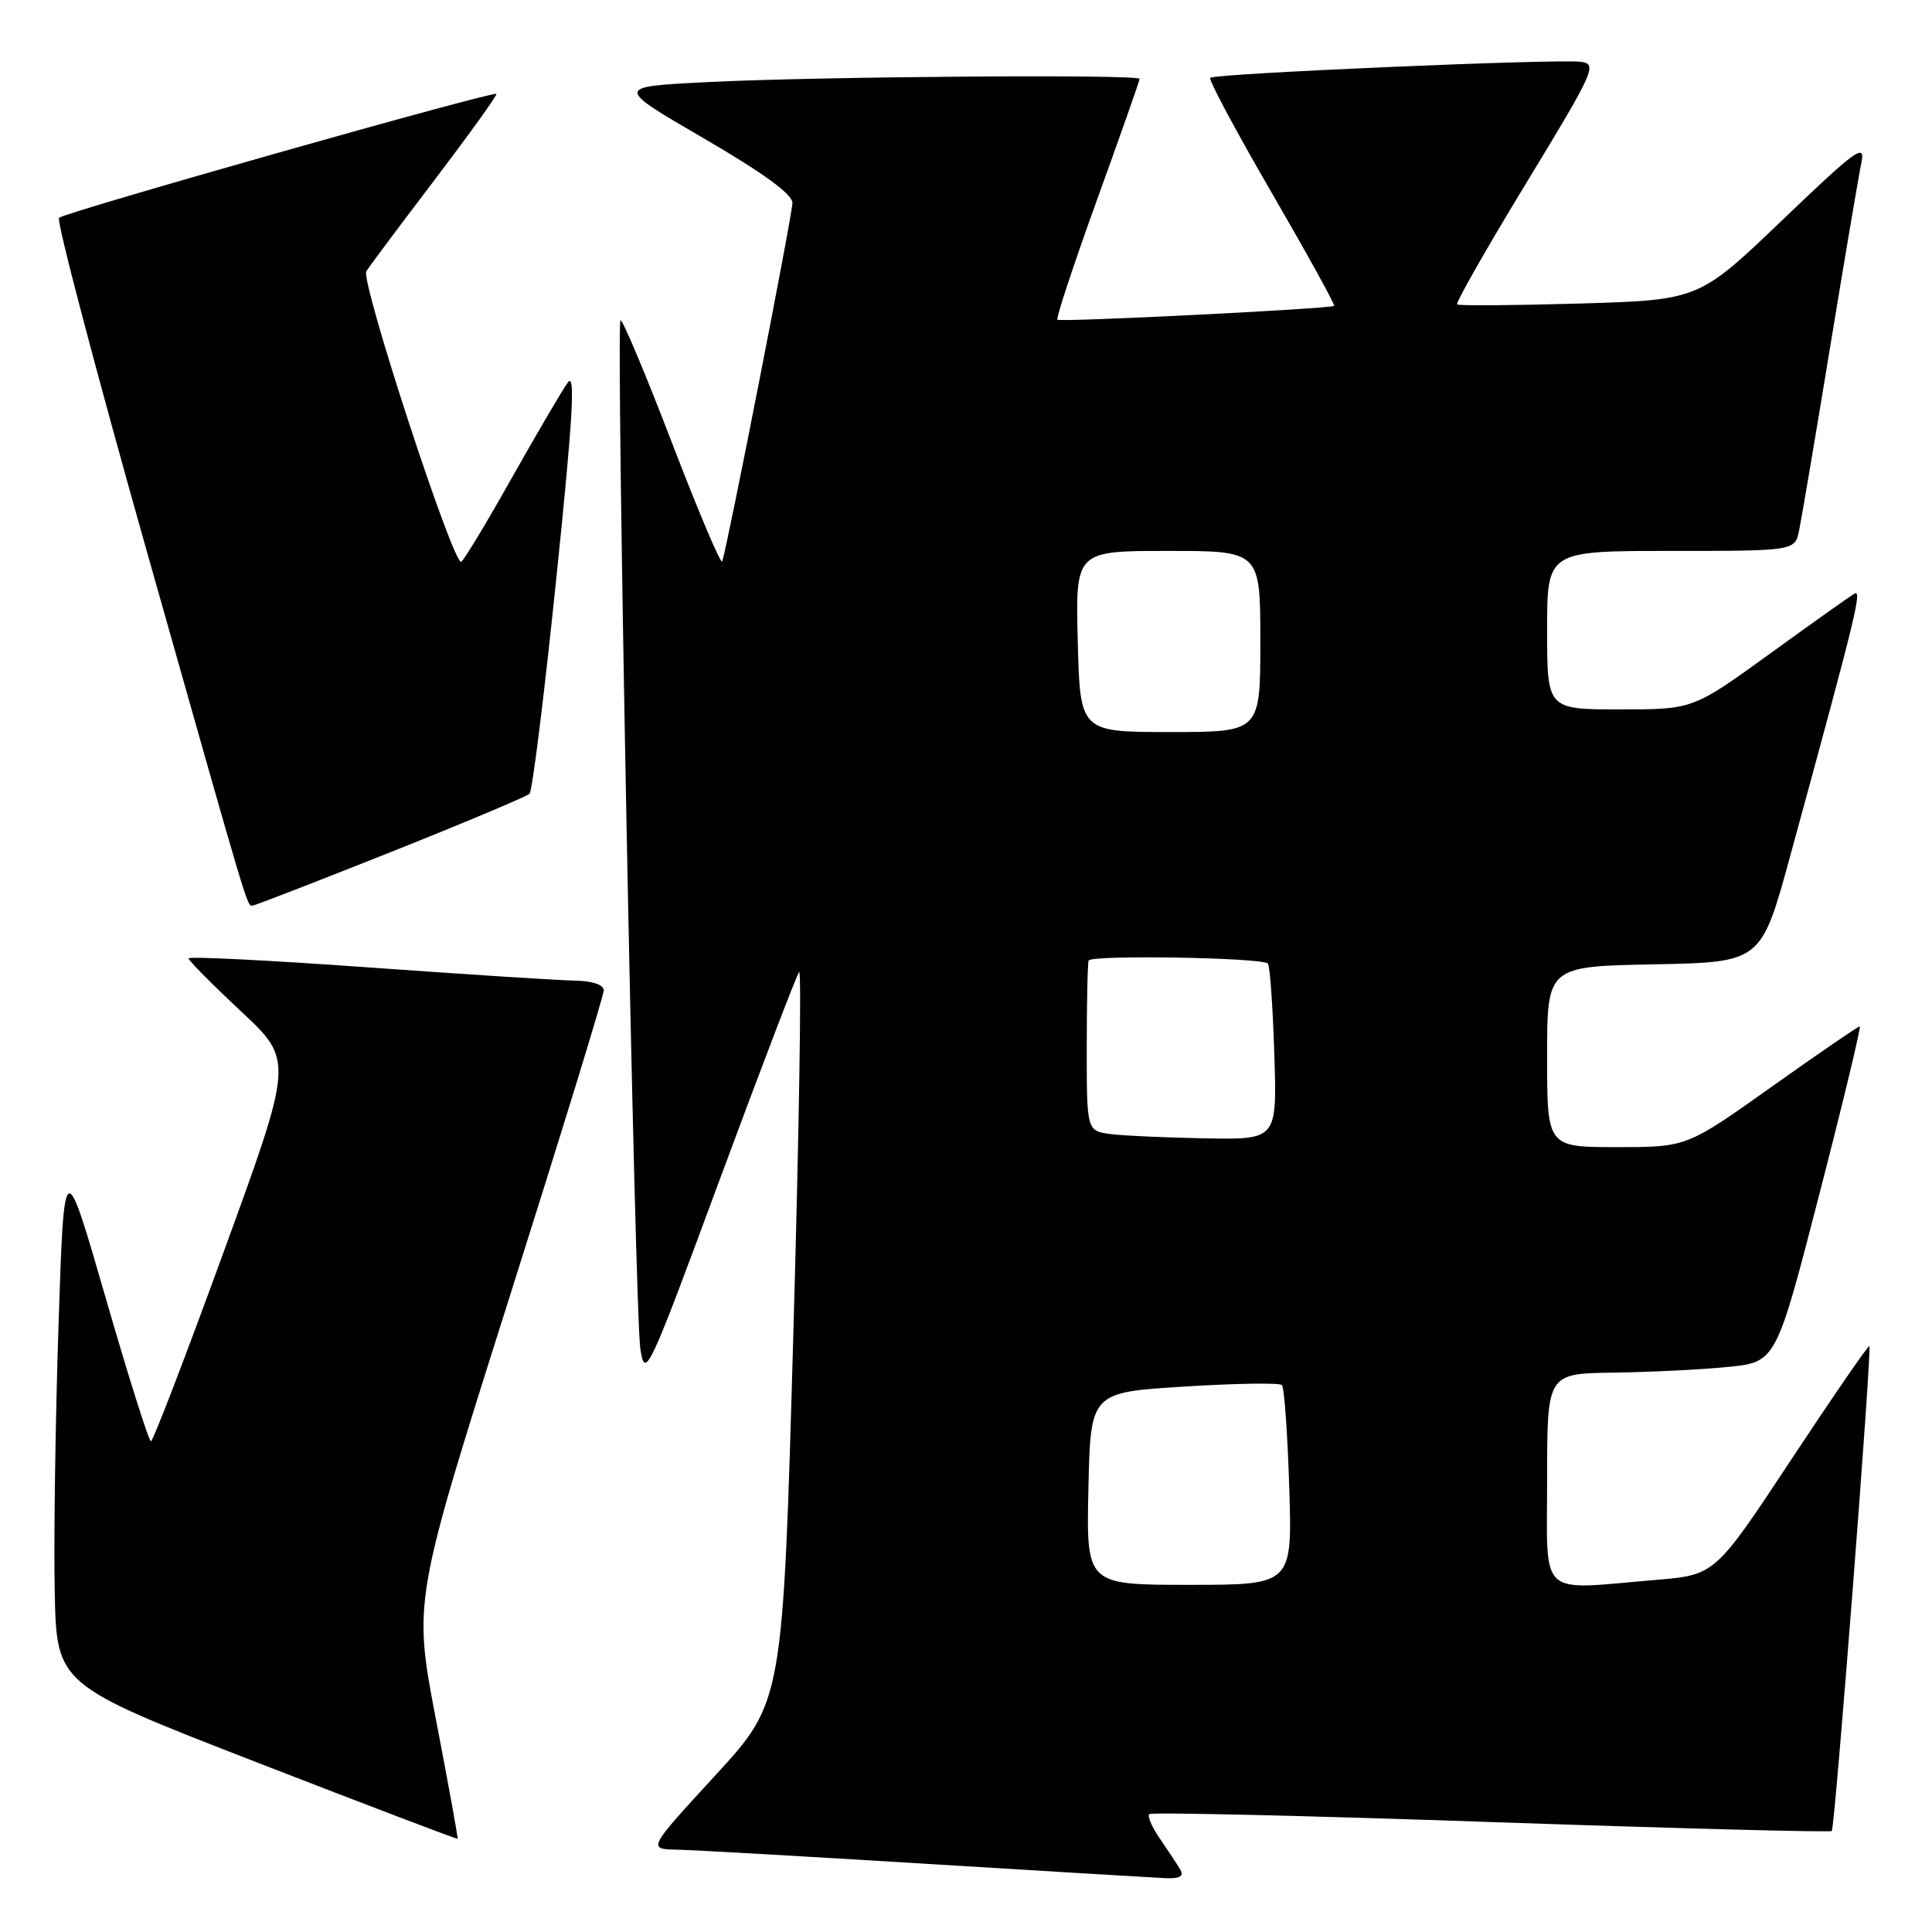 <?xml version="1.0" encoding="UTF-8" standalone="no"?>
<!DOCTYPE svg PUBLIC "-//W3C//DTD SVG 1.1//EN" "http://www.w3.org/Graphics/SVG/1.1/DTD/svg11.dtd" >
<svg xmlns="http://www.w3.org/2000/svg" xmlns:xlink="http://www.w3.org/1999/xlink" version="1.1" viewBox="0 0 256 256">
 <g >
 <path fill="currentColor"
d=" M 156.40 247.75 C 156.00 247.06 154.80 245.24 153.73 243.69 C 152.66 242.15 152.01 240.66 152.28 240.38 C 152.56 240.11 172.94 240.58 197.57 241.43 C 222.20 242.28 242.52 242.81 242.72 242.62 C 243.14 242.19 248.06 178.73 247.70 178.37 C 247.56 178.23 242.91 184.99 237.35 193.40 C 227.26 208.68 227.26 208.68 219.48 209.34 C 203.60 210.68 205.00 211.98 205.00 196.00 C 205.00 182.00 205.00 182.00 213.75 181.88 C 218.56 181.82 225.39 181.48 228.91 181.13 C 235.33 180.50 235.33 180.50 241.07 158.25 C 244.23 146.01 246.64 136.00 246.42 136.00 C 246.20 136.00 240.95 139.60 234.76 144.00 C 223.50 152.00 223.50 152.00 214.25 152.00 C 205.00 152.00 205.00 152.00 205.00 140.03 C 205.00 128.05 205.00 128.05 219.18 127.78 C 233.36 127.50 233.36 127.50 237.19 113.50 C 246.10 80.90 246.80 78.00 245.67 78.69 C 245.03 79.08 239.96 82.68 234.41 86.70 C 224.32 94.00 224.32 94.00 214.66 94.00 C 205.00 94.00 205.00 94.00 205.00 83.50 C 205.00 73.00 205.00 73.00 221.42 73.00 C 237.84 73.00 237.84 73.00 238.40 70.25 C 238.71 68.74 240.56 57.83 242.50 46.00 C 244.44 34.17 246.31 23.16 246.65 21.52 C 247.19 18.89 245.92 19.82 236.19 29.14 C 225.11 39.75 225.11 39.75 209.31 40.22 C 200.61 40.47 193.31 40.53 193.08 40.34 C 192.85 40.15 196.97 32.91 202.24 24.25 C 211.30 9.35 211.69 8.48 209.46 8.19 C 206.36 7.78 160.92 9.74 160.36 10.31 C 160.12 10.55 163.78 17.39 168.49 25.51 C 173.20 33.63 176.93 40.39 176.78 40.53 C 176.35 40.91 140.55 42.71 140.11 42.36 C 139.90 42.20 142.26 35.05 145.36 26.48 C 148.46 17.91 151.00 10.70 151.00 10.45 C 151.00 9.82 108.01 10.14 93.50 10.89 C 81.50 11.50 81.50 11.50 93.25 18.33 C 101.11 22.90 105.00 25.73 105.00 26.89 C 105.00 28.42 96.45 72.09 95.70 74.39 C 95.54 74.88 92.54 67.79 89.03 58.65 C 85.52 49.50 82.45 42.21 82.22 42.45 C 81.58 43.09 84.10 173.86 84.85 178.74 C 85.48 182.82 85.88 181.96 95.39 156.24 C 100.84 141.53 105.56 129.18 105.89 128.80 C 106.23 128.41 105.88 150.01 105.12 176.80 C 103.74 225.50 103.74 225.50 94.78 235.25 C 85.82 245.00 85.82 245.00 89.66 245.09 C 91.77 245.13 106.55 245.97 122.50 246.95 C 138.45 247.93 152.76 248.79 154.31 248.86 C 156.30 248.96 156.91 248.64 156.40 247.75 Z  M 57.76 227.82 C 54.76 212.14 54.76 212.14 67.38 172.30 C 74.32 150.39 80.00 131.91 80.00 131.23 C 80.00 130.49 78.52 129.98 76.25 129.94 C 74.19 129.91 61.81 129.12 48.75 128.18 C 35.69 127.24 24.99 126.71 24.99 126.99 C 24.98 127.27 28.11 130.43 31.93 134.00 C 38.89 140.50 38.89 140.50 29.69 165.74 C 24.64 179.62 20.27 190.98 20.00 190.98 C 19.73 190.98 17.02 182.43 14.00 171.97 C 8.50 152.94 8.50 152.94 7.75 175.72 C 7.34 188.25 7.11 204.06 7.25 210.86 C 7.50 223.22 7.50 223.22 34.00 233.51 C 48.58 239.17 60.56 243.73 60.64 243.65 C 60.71 243.57 59.42 236.44 57.76 227.82 Z  M 51.74 112.92 C 61.51 109.03 69.80 105.54 70.17 105.17 C 70.54 104.80 72.13 91.98 73.71 76.67 C 75.90 55.52 76.27 49.28 75.25 50.67 C 74.51 51.68 71.19 57.34 67.86 63.25 C 64.54 69.16 61.51 74.19 61.12 74.43 C 60.10 75.06 47.74 37.24 48.54 35.94 C 48.91 35.34 53.00 29.86 57.63 23.78 C 62.25 17.69 65.92 12.59 65.77 12.44 C 65.36 12.04 8.60 28.12 7.82 28.86 C 7.45 29.21 12.74 49.30 19.58 73.50 C 33.15 121.47 32.71 120.00 33.46 120.00 C 33.74 120.00 41.97 116.81 51.74 112.92 Z  M 144.22 197.25 C 144.50 184.50 144.50 184.50 156.89 183.73 C 163.71 183.30 169.55 183.21 169.86 183.53 C 170.17 183.84 170.61 189.92 170.83 197.05 C 171.24 210.00 171.24 210.00 157.59 210.00 C 143.94 210.00 143.94 210.00 144.22 197.25 Z  M 147.25 150.28 C 144.00 149.87 144.00 149.87 144.00 138.94 C 144.00 132.92 144.11 127.68 144.25 127.28 C 144.52 126.50 167.18 126.88 168.00 127.67 C 168.27 127.94 168.65 133.30 168.85 139.58 C 169.22 151.00 169.22 151.00 159.86 150.84 C 154.71 150.75 149.04 150.50 147.25 150.28 Z  M 142.81 85.00 C 142.50 73.00 142.50 73.00 154.75 73.00 C 167.00 73.00 167.00 73.00 167.00 85.00 C 167.00 97.00 167.00 97.00 155.06 97.00 C 143.12 97.00 143.12 97.00 142.81 85.00 Z "/>
</g>
</svg>